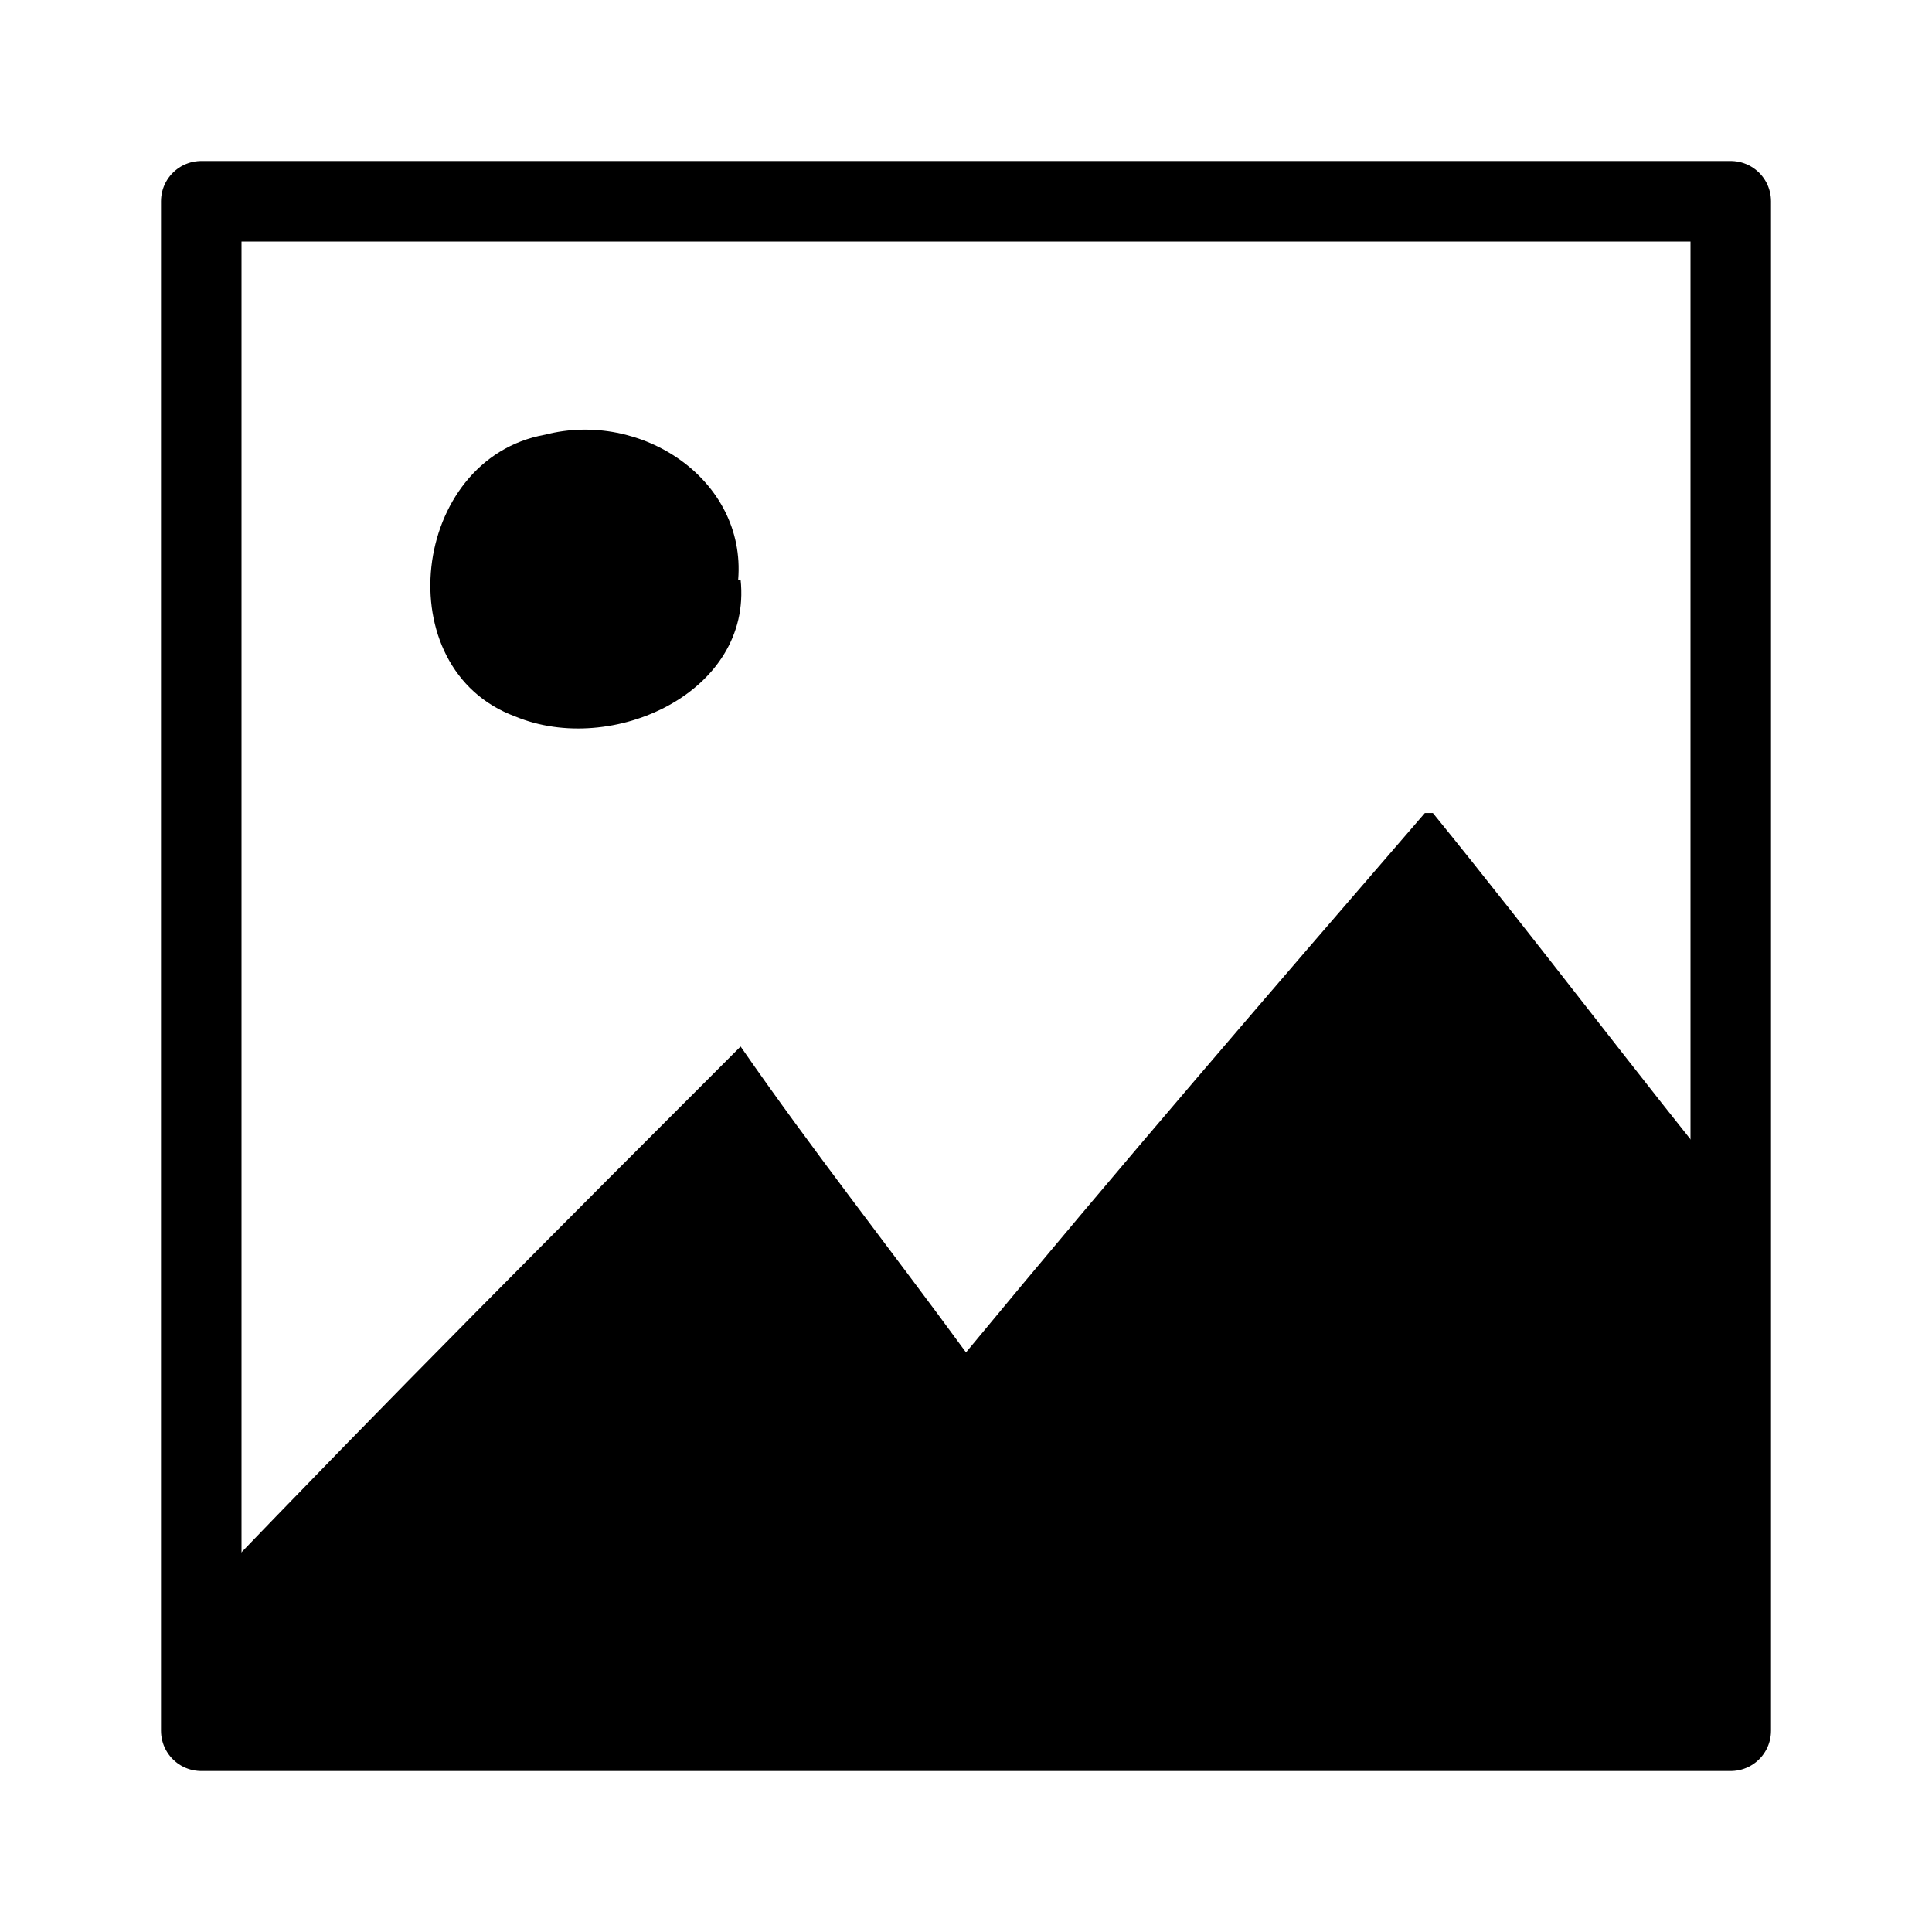 <svg width="24px" height="24px" version="1.1" viewBox="0 0 24 24" xmlns="http://www.w3.org/2000/svg">
    <path d="m2.5 2.5h19v19h-19v-19z" fill="none" stroke="currentColor" stroke-linecap="round" stroke-linejoin="round" />
    <path d="m9.2 7.2c0.15 1.4-1.6 2.2-2.8 1.7-1.6-0.59-1.3-3.2 0.37-3.5 1.2-0.31 2.5 0.56 2.4 1.8zm8.5 2.9c-1.9 2.2-3.8 4.4-5.7 6.7-0.95-1.3-1.9-2.5-2.8-3.8-2.2 2.2-4.4 4.4-6.6 6.7v1.9h19v-6.7c-1.3-1.6-2.5-3.2-3.8-4.8z" fill="currentColor" stroke-linecap="round" stroke-linejoin="round" />
</svg>
